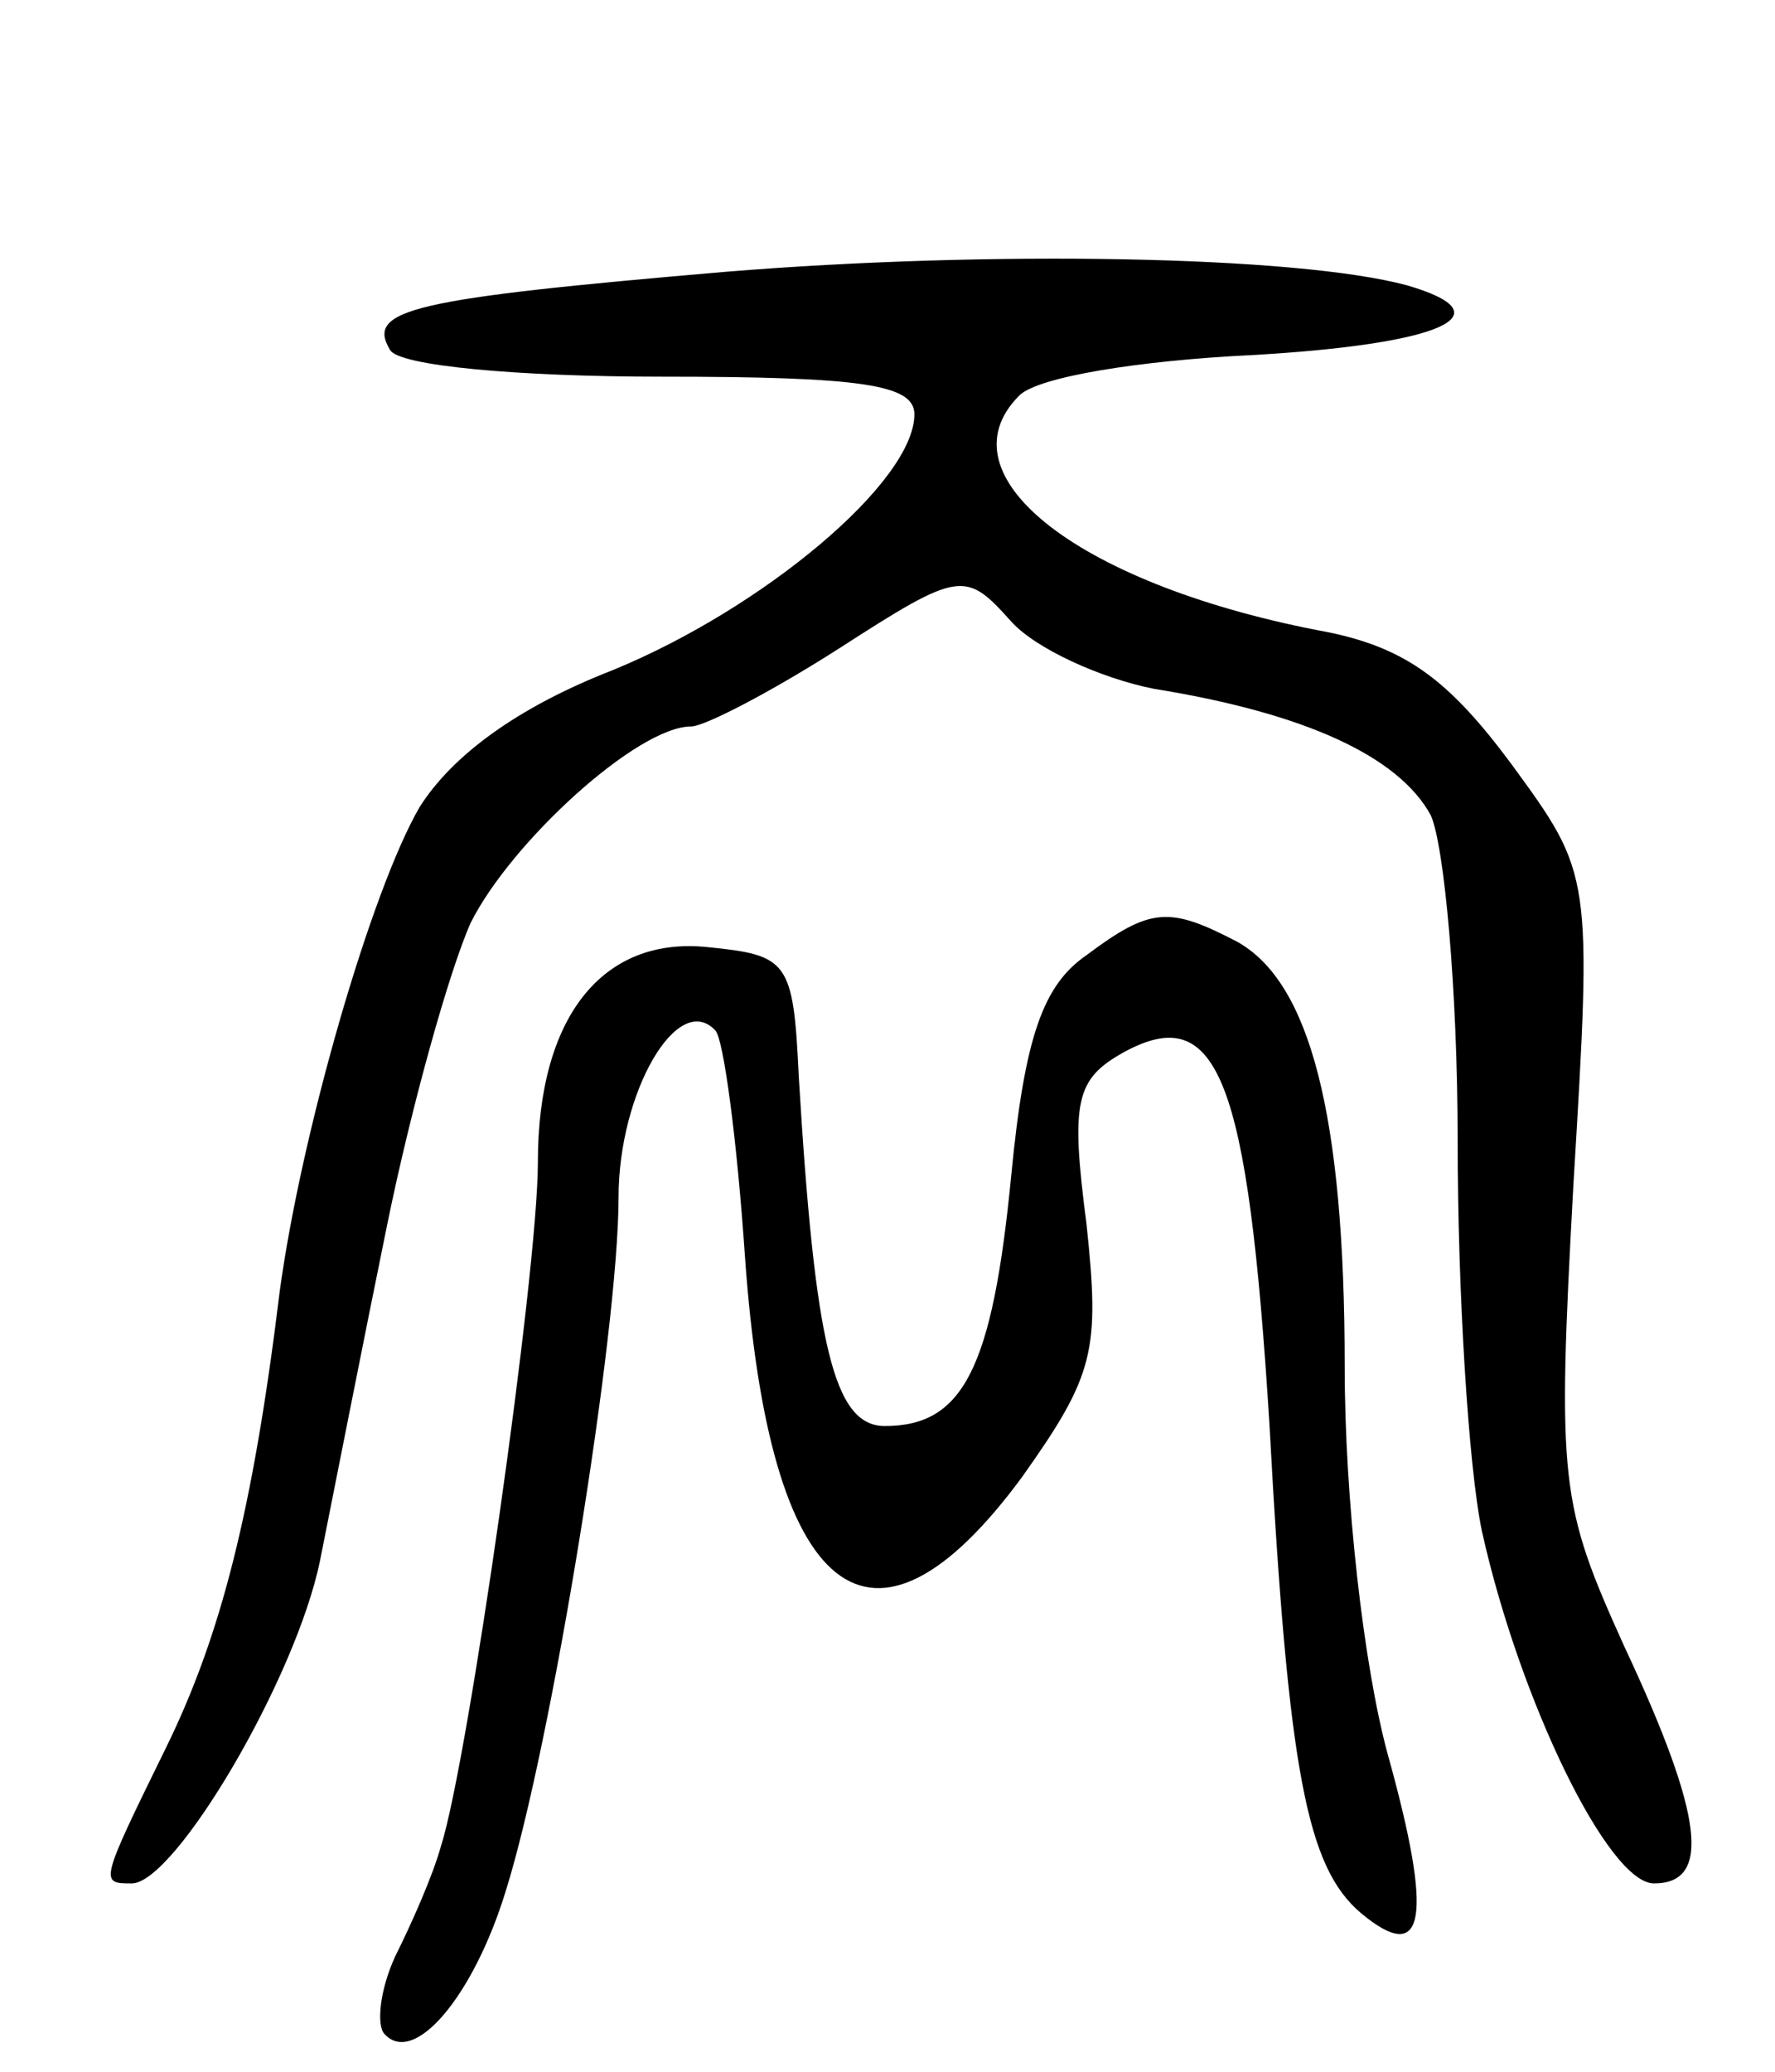 <svg version="1.0" xmlns="http://www.w3.org/2000/svg"
 width="66pt" height="77pt" viewBox="0 0 66 77"
 preserveAspectRatio="xMidYMid meet">
<g transform="translate(0,77) scale(0.1,-0.1)"
fill="#000000" stroke="none">
<path d="M270 669 c-117 -10 -134 -14 -125 -29 3 -6 48 -10 101 -10 75 0 94
-3 94 -14 0 -25 -56 -72 -112 -95 -36 -14 -60 -32 -72 -51 -18 -31 -44 -121
-52 -180 -10 -82 -22 -128 -42 -169 -25 -51 -25 -51 -13 -51 16 0 61 76 70
120 5 25 16 81 25 125 9 44 23 94 31 112 15 30 62 73 82 73 5 0 30 13 55 29
45 29 47 29 64 10 9 -10 33 -21 53 -25 56 -9 91 -25 103 -47 5 -11 10 -65 10
-121 0 -56 4 -121 9 -145 14 -63 47 -131 64 -131 21 0 19 24 -11 88 -24 53
-25 61 -19 171 7 116 7 116 -23 157 -23 31 -39 43 -68 49 -92 17 -145 58 -115
88 7 7 45 13 86 15 71 4 96 15 58 26 -41 11 -155 13 -253 5z"/>
<path d="M404 415 c-16 -11 -23 -30 -28 -82 -7 -72 -18 -93 -47 -93 -19 0 -26
30 -32 130 -2 43 -4 45 -34 48 -39 4 -63 -26 -63 -80 0 -41 -26 -223 -36 -254
-3 -11 -11 -29 -17 -41 -6 -13 -7 -26 -4 -29 11 -12 33 14 45 53 17 54 42 208
42 258 0 39 22 77 36 62 3 -3 8 -40 11 -84 9 -128 47 -158 103 -82 27 38 29
47 24 94 -6 46 -4 54 14 64 35 19 46 -10 54 -138 7 -130 14 -165 34 -182 24
-20 27 -2 10 59 -9 33 -16 95 -16 144 0 94 -13 143 -40 158 -25 13 -32 13 -56
-5z"/>
</g>
</svg>
